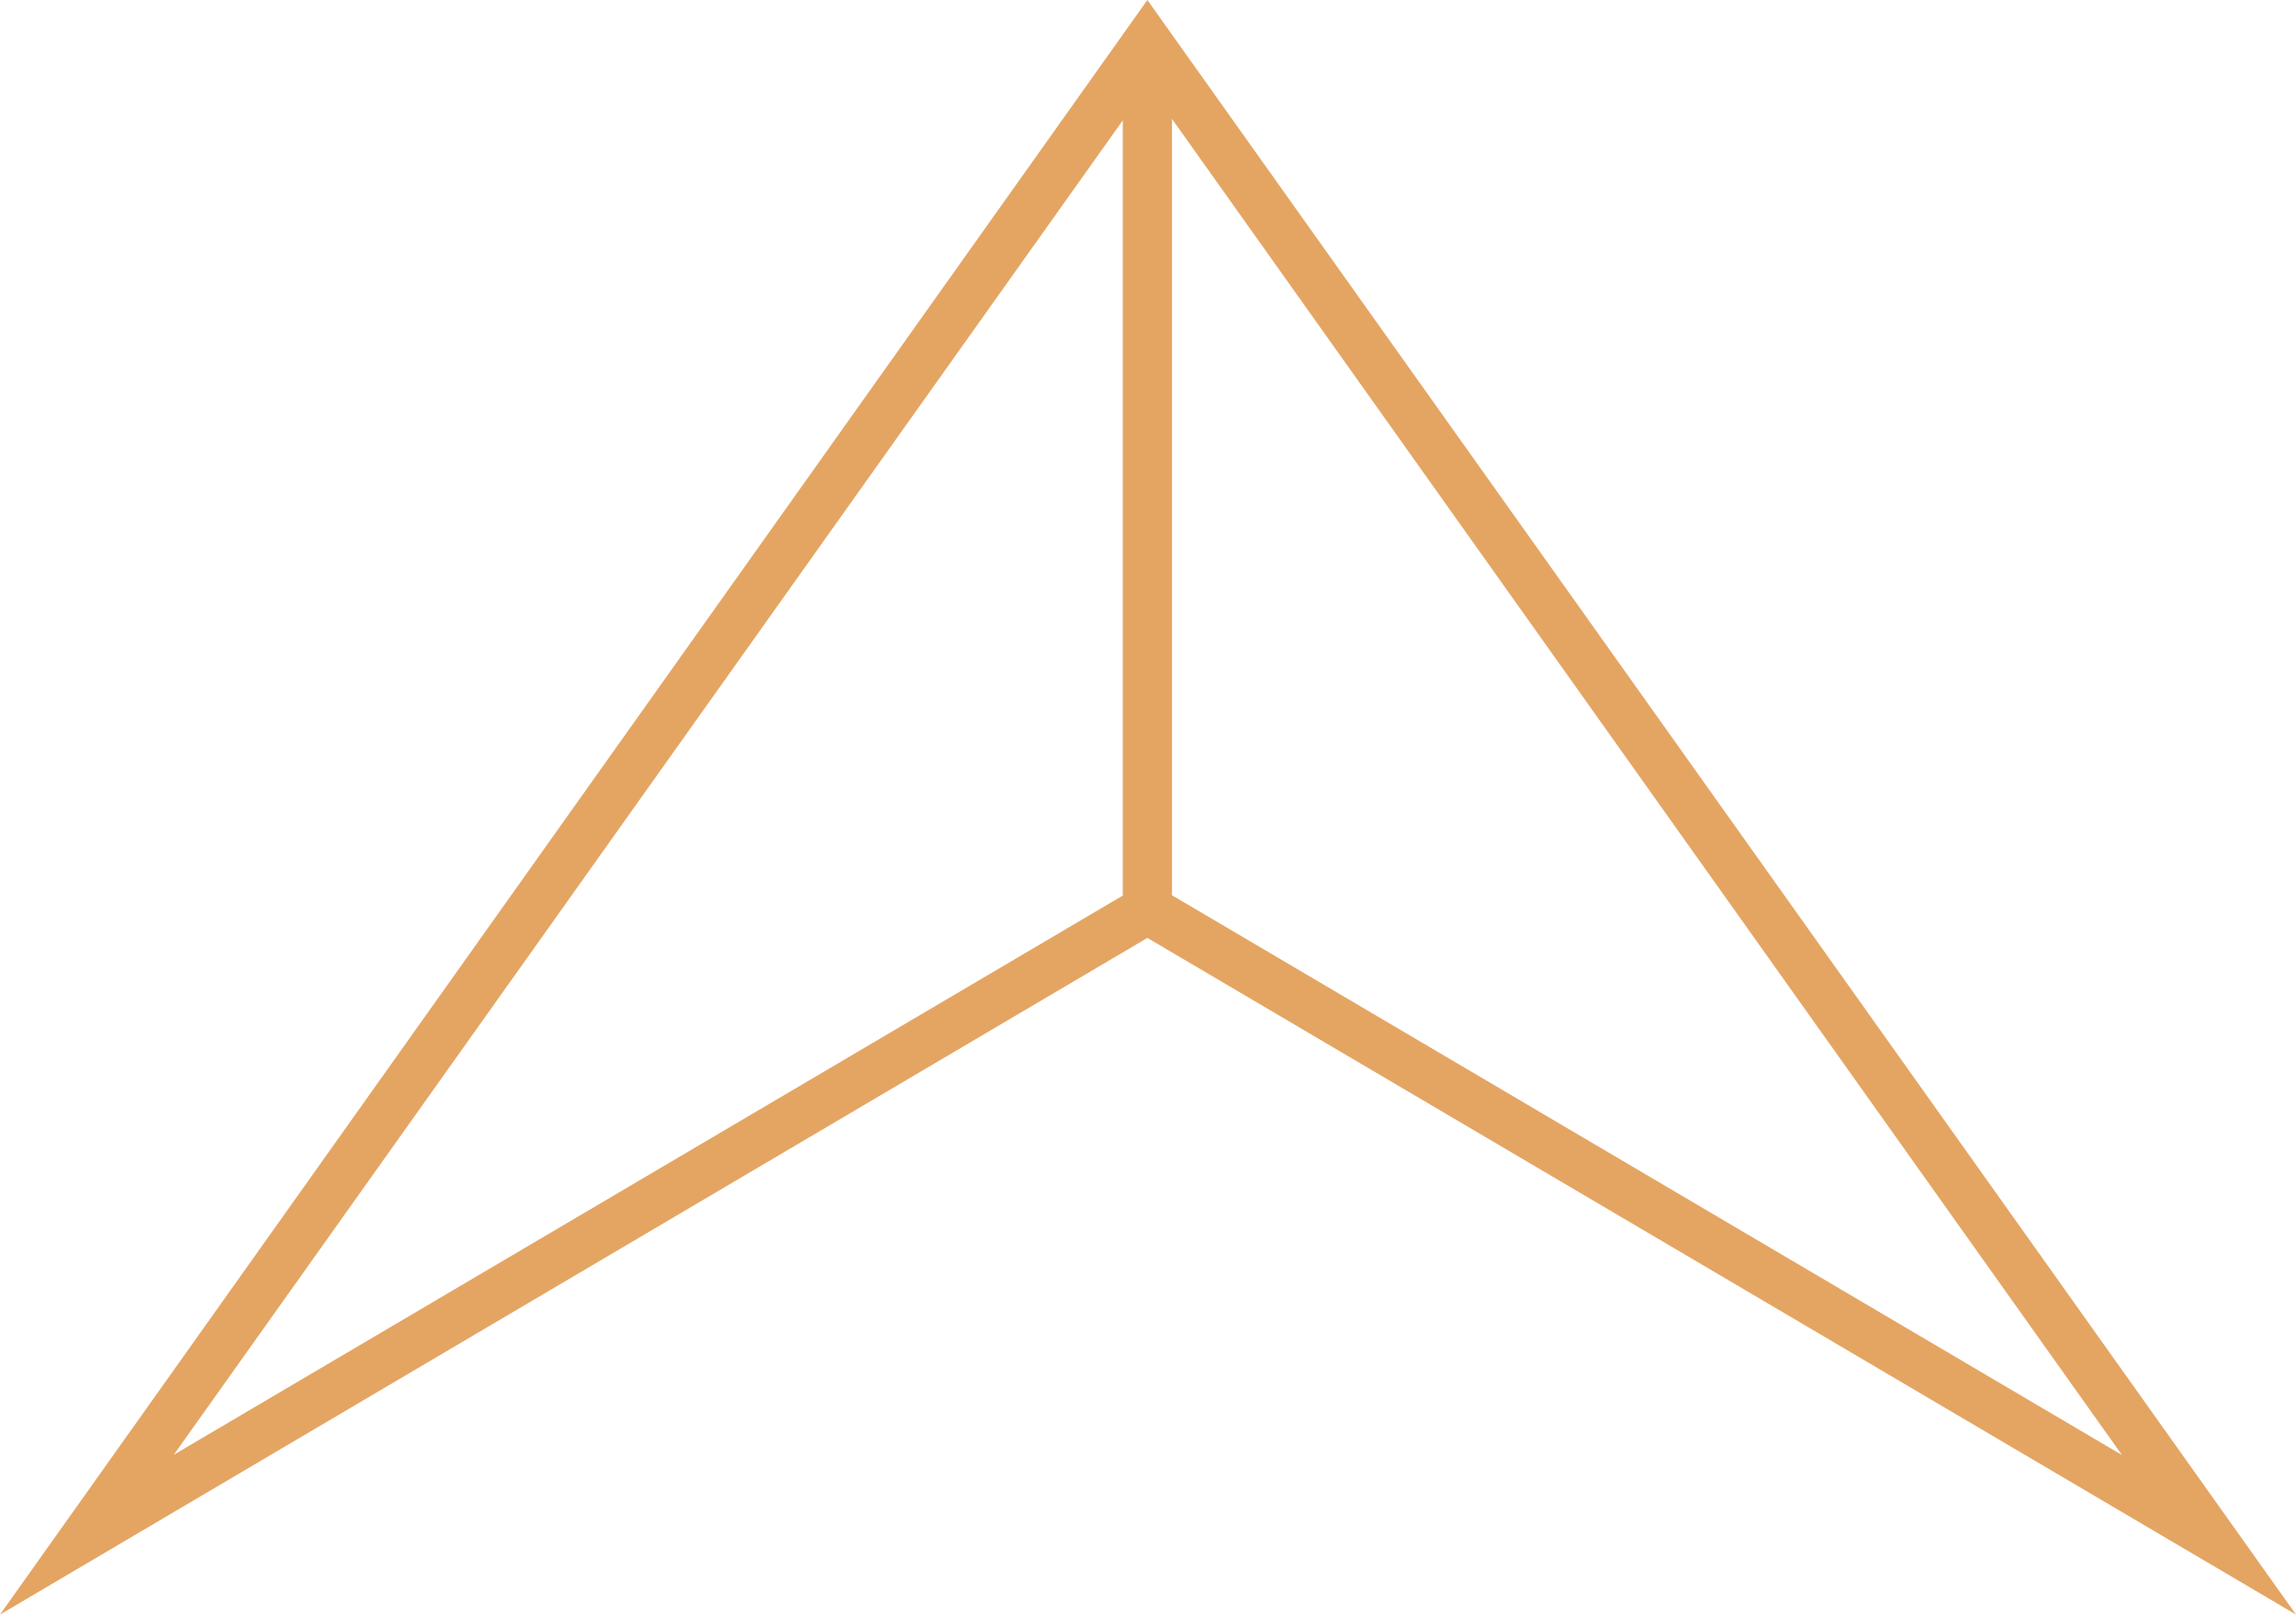 <svg xmlns="http://www.w3.org/2000/svg" viewBox="0 0 93.27 65.57"><defs><style>.cls-1{fill:#e4a563;}</style></defs><title>icon-chevron-up-o</title><g id="Layer_2"><g id="Mask"><path class="cls-1" d="M46.61,0,0,65.57,46.61,38.09,93.27,65.57Zm-1,4.89V36.37L7.06,59.08Zm2,31.46V4.83L86.2,59.09,47.63,36.37Z"/></g></g></svg>